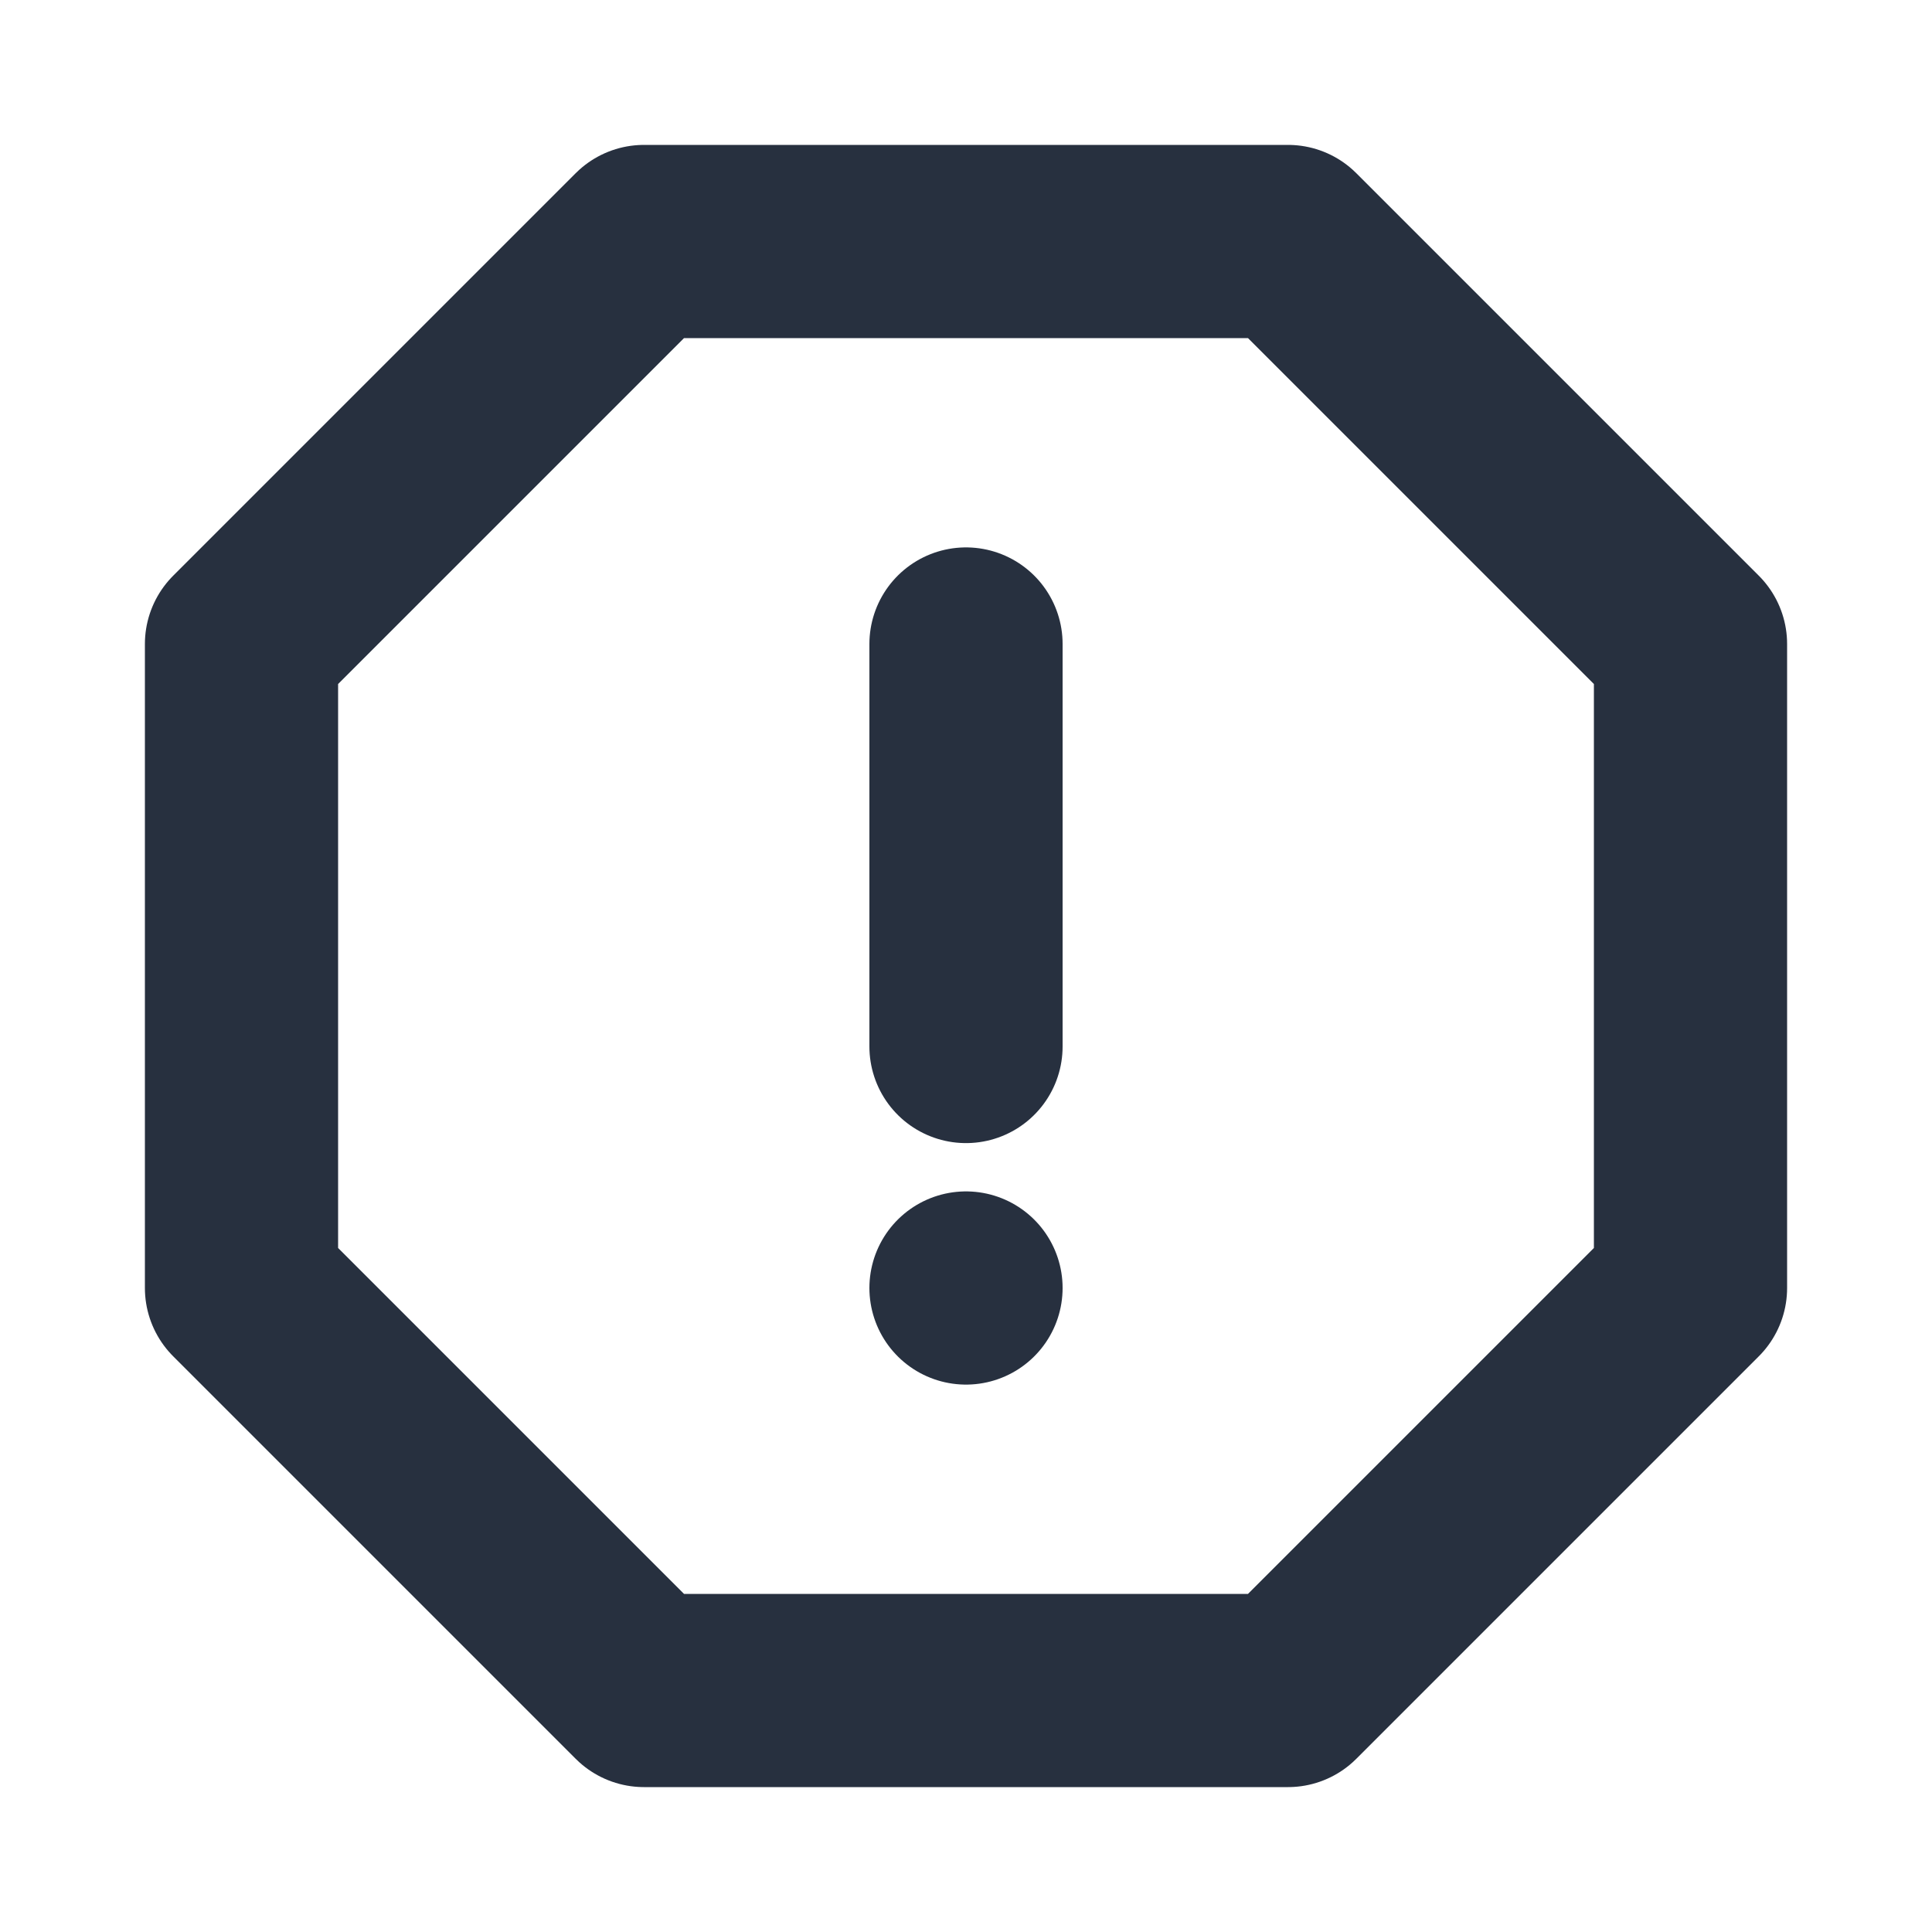 <svg role="img" xmlns="http://www.w3.org/2000/svg" width="40px" height="40px" viewBox="0 0 24 24" aria-labelledby="spamIconTitle" stroke="#27303f" stroke-width="2.4" stroke-linecap="round" stroke-linejoin="round" fill="none" color="#27303f"> <title id="spamIconTitle">Spam</title> <polygon points="16 3 21 8 21 16 16 21 8 21 3 16 3 8 8 3"/> <path d="M12,8 L12,13"/> <line x1="12" y1="16" x2="12" y2="16"/> </svg>